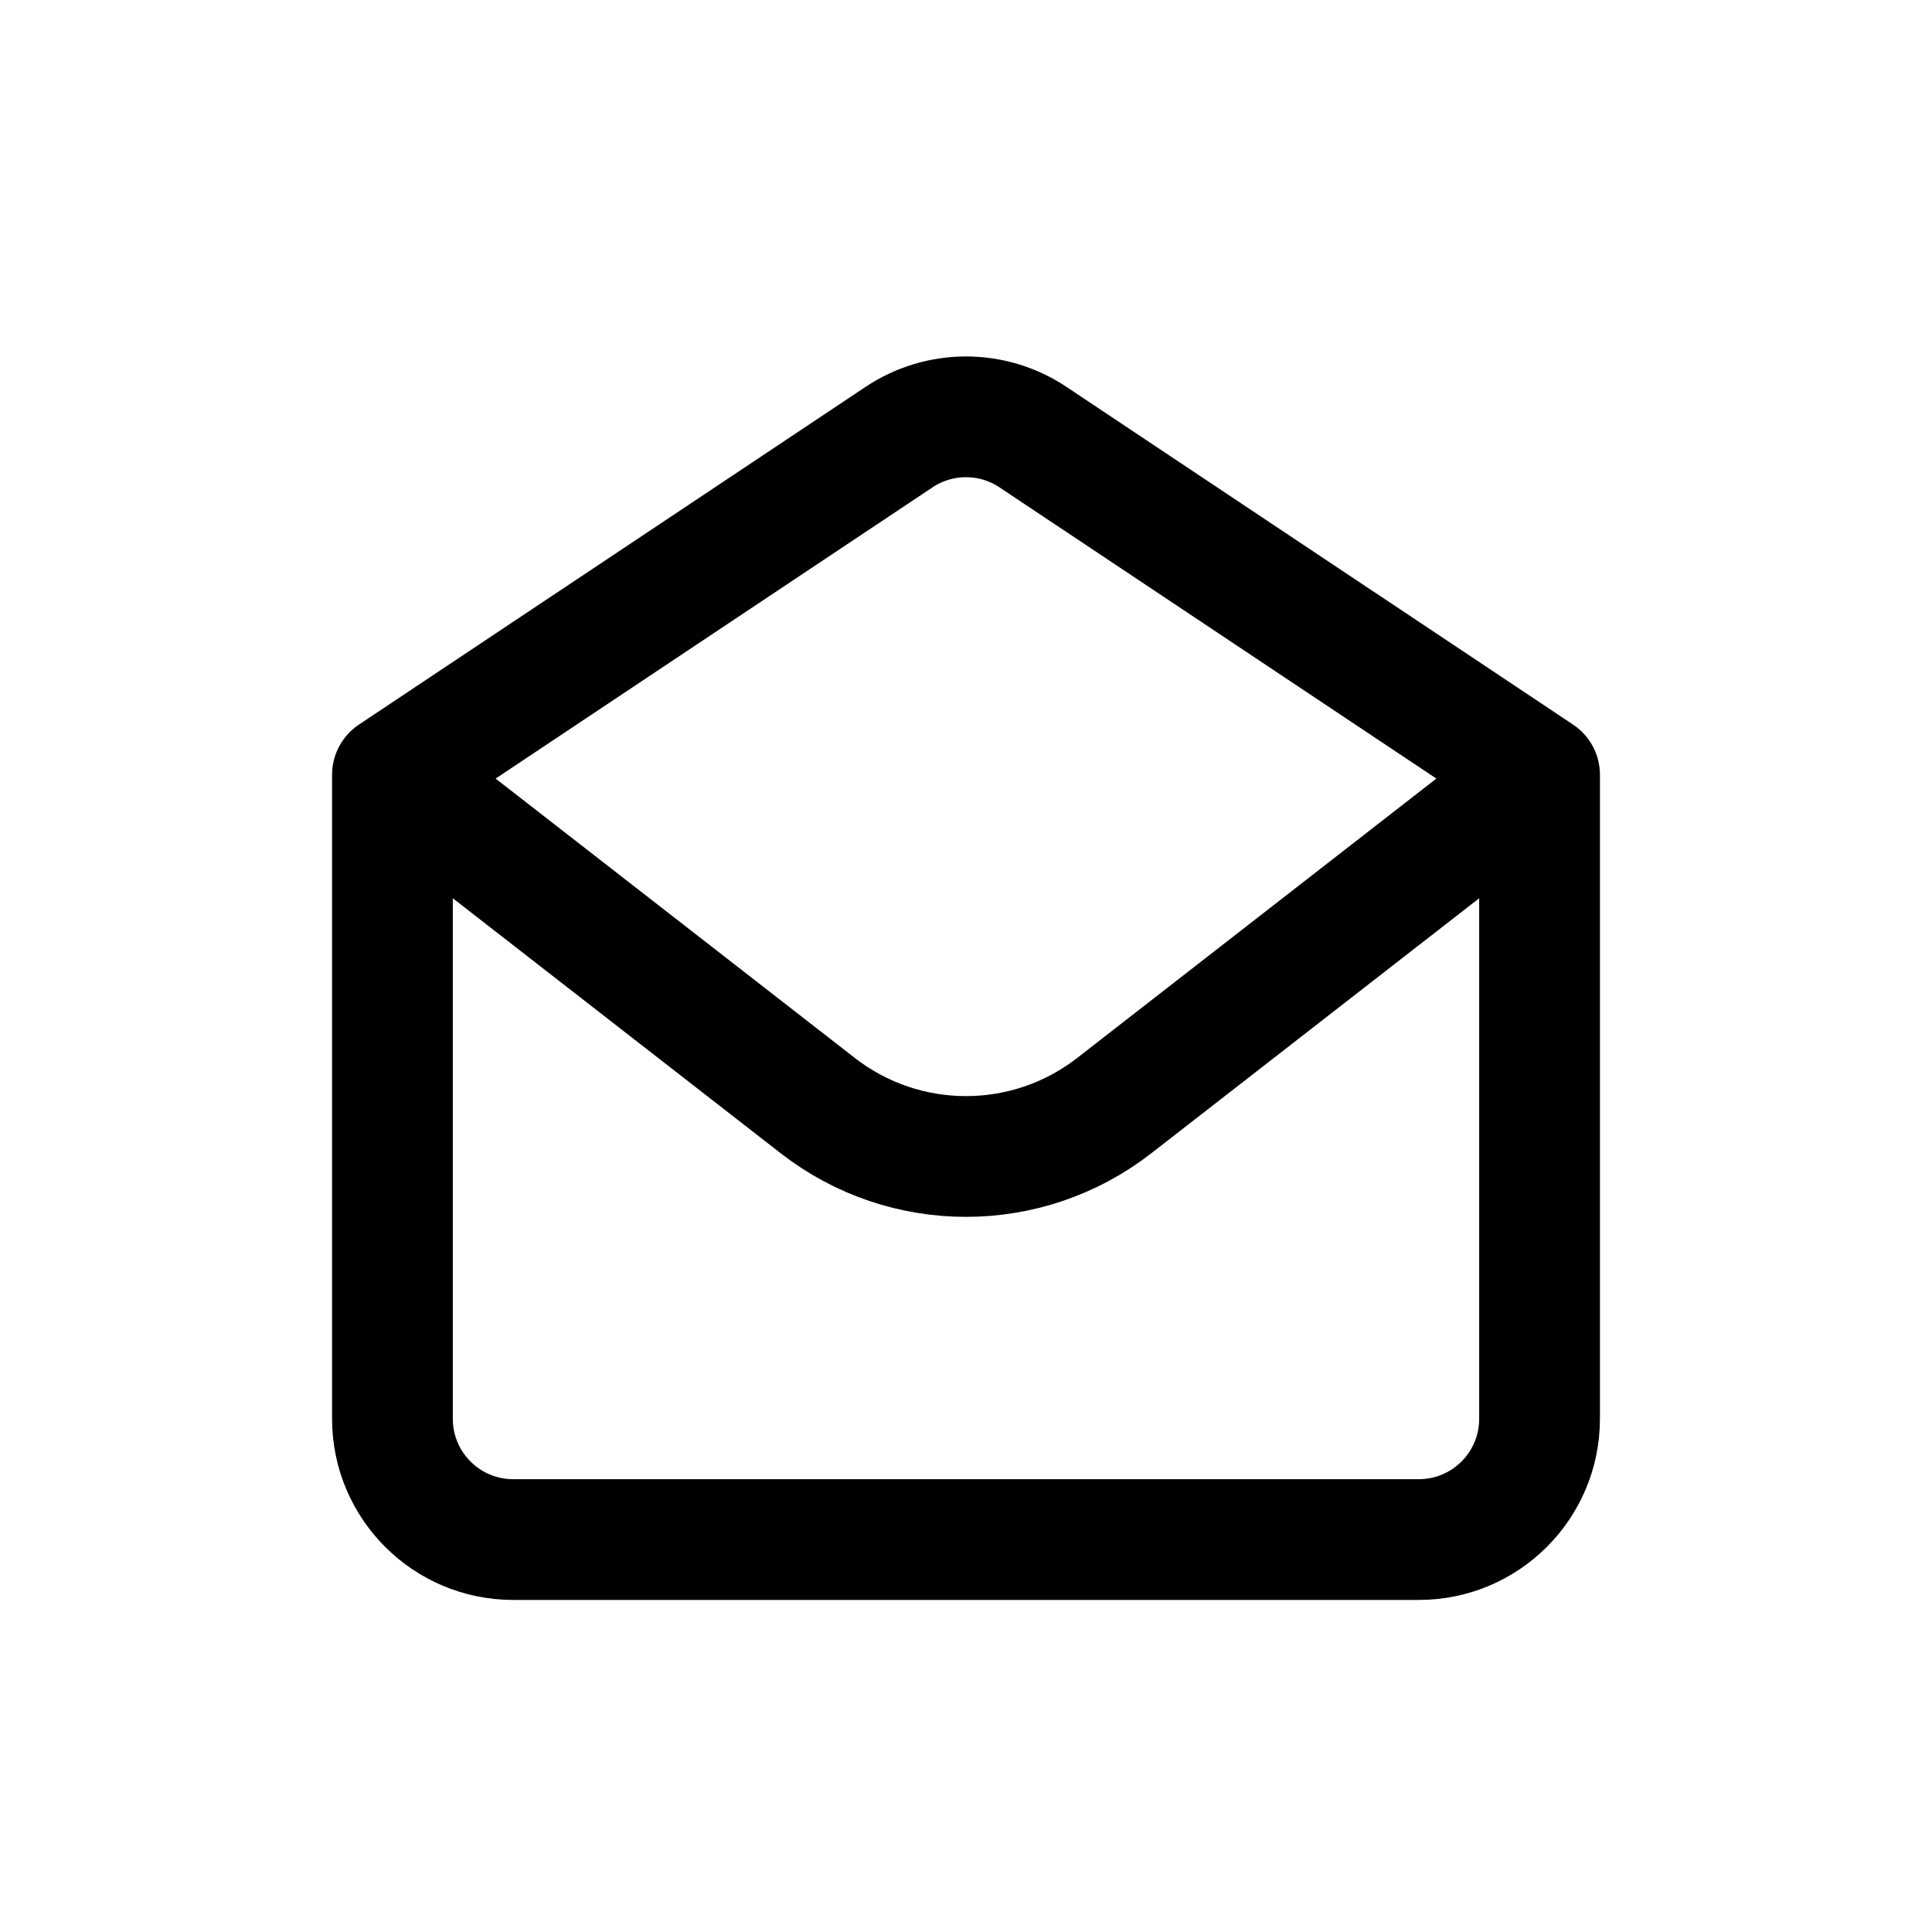 <svg width="24" height="24" viewBox="0 0 24 24" fill="none" xmlns="http://www.w3.org/2000/svg">
<g id="Mail=email-stats, Size=24px, stroke width=1.5px">
<path id="email-stats" d="M19.125 9.625V17.625C19.125 18.453 18.453 19.125 17.625 19.125H6.375C5.547 19.125 4.875 18.453 4.875 17.625L4.875 9.625M19.125 9.625L12.832 5.43C12.328 5.094 11.672 5.094 11.168 5.43L4.875 9.625M19.125 9.625L13.842 13.734C12.758 14.577 11.242 14.577 10.158 13.734L4.875 9.625" stroke="black" stroke-width="1.5" stroke-linecap="round" stroke-linejoin="round"/>
</g>
</svg>
